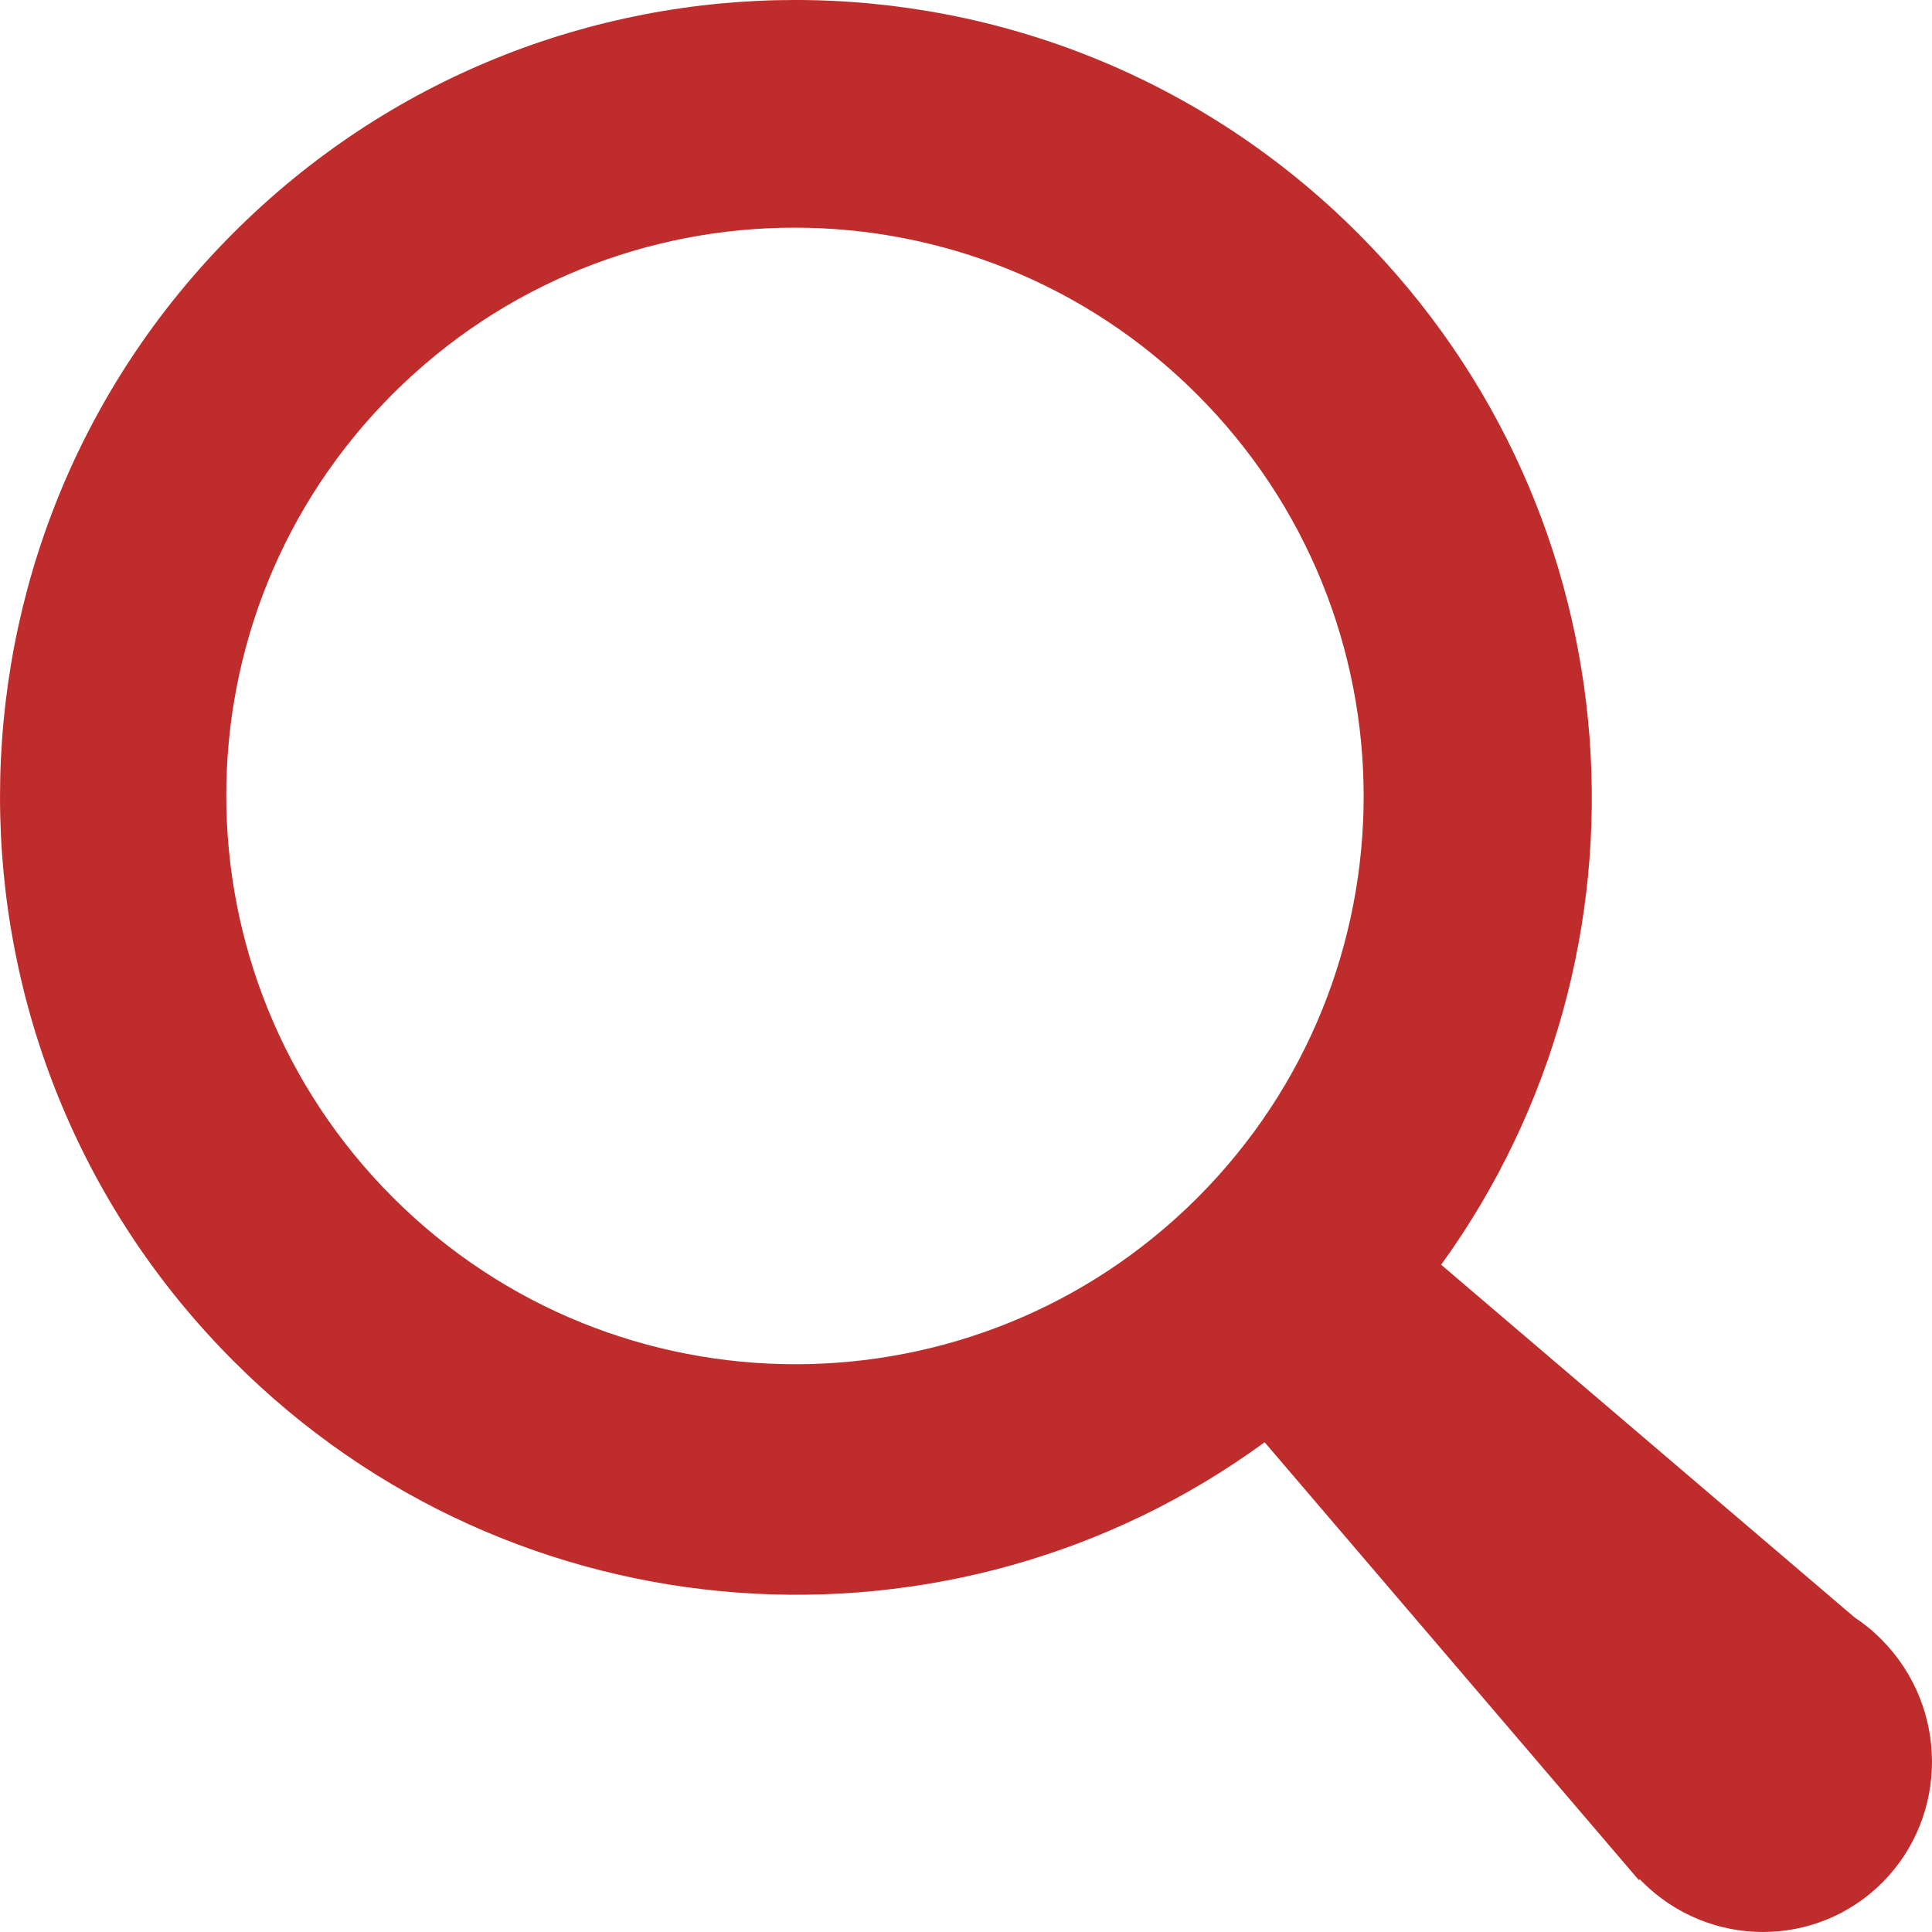 <svg width="16" height="16" viewBox="0 0 16 16" version="1.1" xmlns="http://www.w3.org/2000/svg" xmlns:xlink="http://www.w3.org/1999/xlink">
<title>Facebook Search</title>
<desc>Created using Figma</desc>
<g id="Canvas" transform="translate(516 1914)">
<g id="Facebook Search">
<use xlink:href="#path0_fill" transform="translate(-516 -1914)" fill="#BE2C2C"/>
</g>
</g>
<defs>
<path id="path0_fill" fill-rule="evenodd" d="M 11.25 1.936C 8.675 -0.644 4.502 -0.646 1.929 1.933C -0.644 4.511 -0.643 8.691 1.933 11.271C 4.261 13.604 7.896 13.829 10.473 11.944L 13.572 15.57L 13.579 15.563C 13.585 15.569 13.591 15.575 13.596 15.58C 14.149 16.137 15.042 16.14 15.591 15.588C 16.139 15.035 16.136 14.136 15.583 13.579C 15.513 13.508 15.438 13.447 15.358 13.394L 11.935 10.474C 13.802 7.893 13.574 4.264 11.25 1.936ZM 9.913 3.266C 8.072 1.426 5.091 1.425 3.252 3.263C 1.413 5.1 1.415 8.079 3.255 9.918C 5.095 11.757 8.076 11.758 9.915 9.921C 11.753 8.083 11.753 5.105 9.913 3.266Z"/>
</defs>
</svg>
